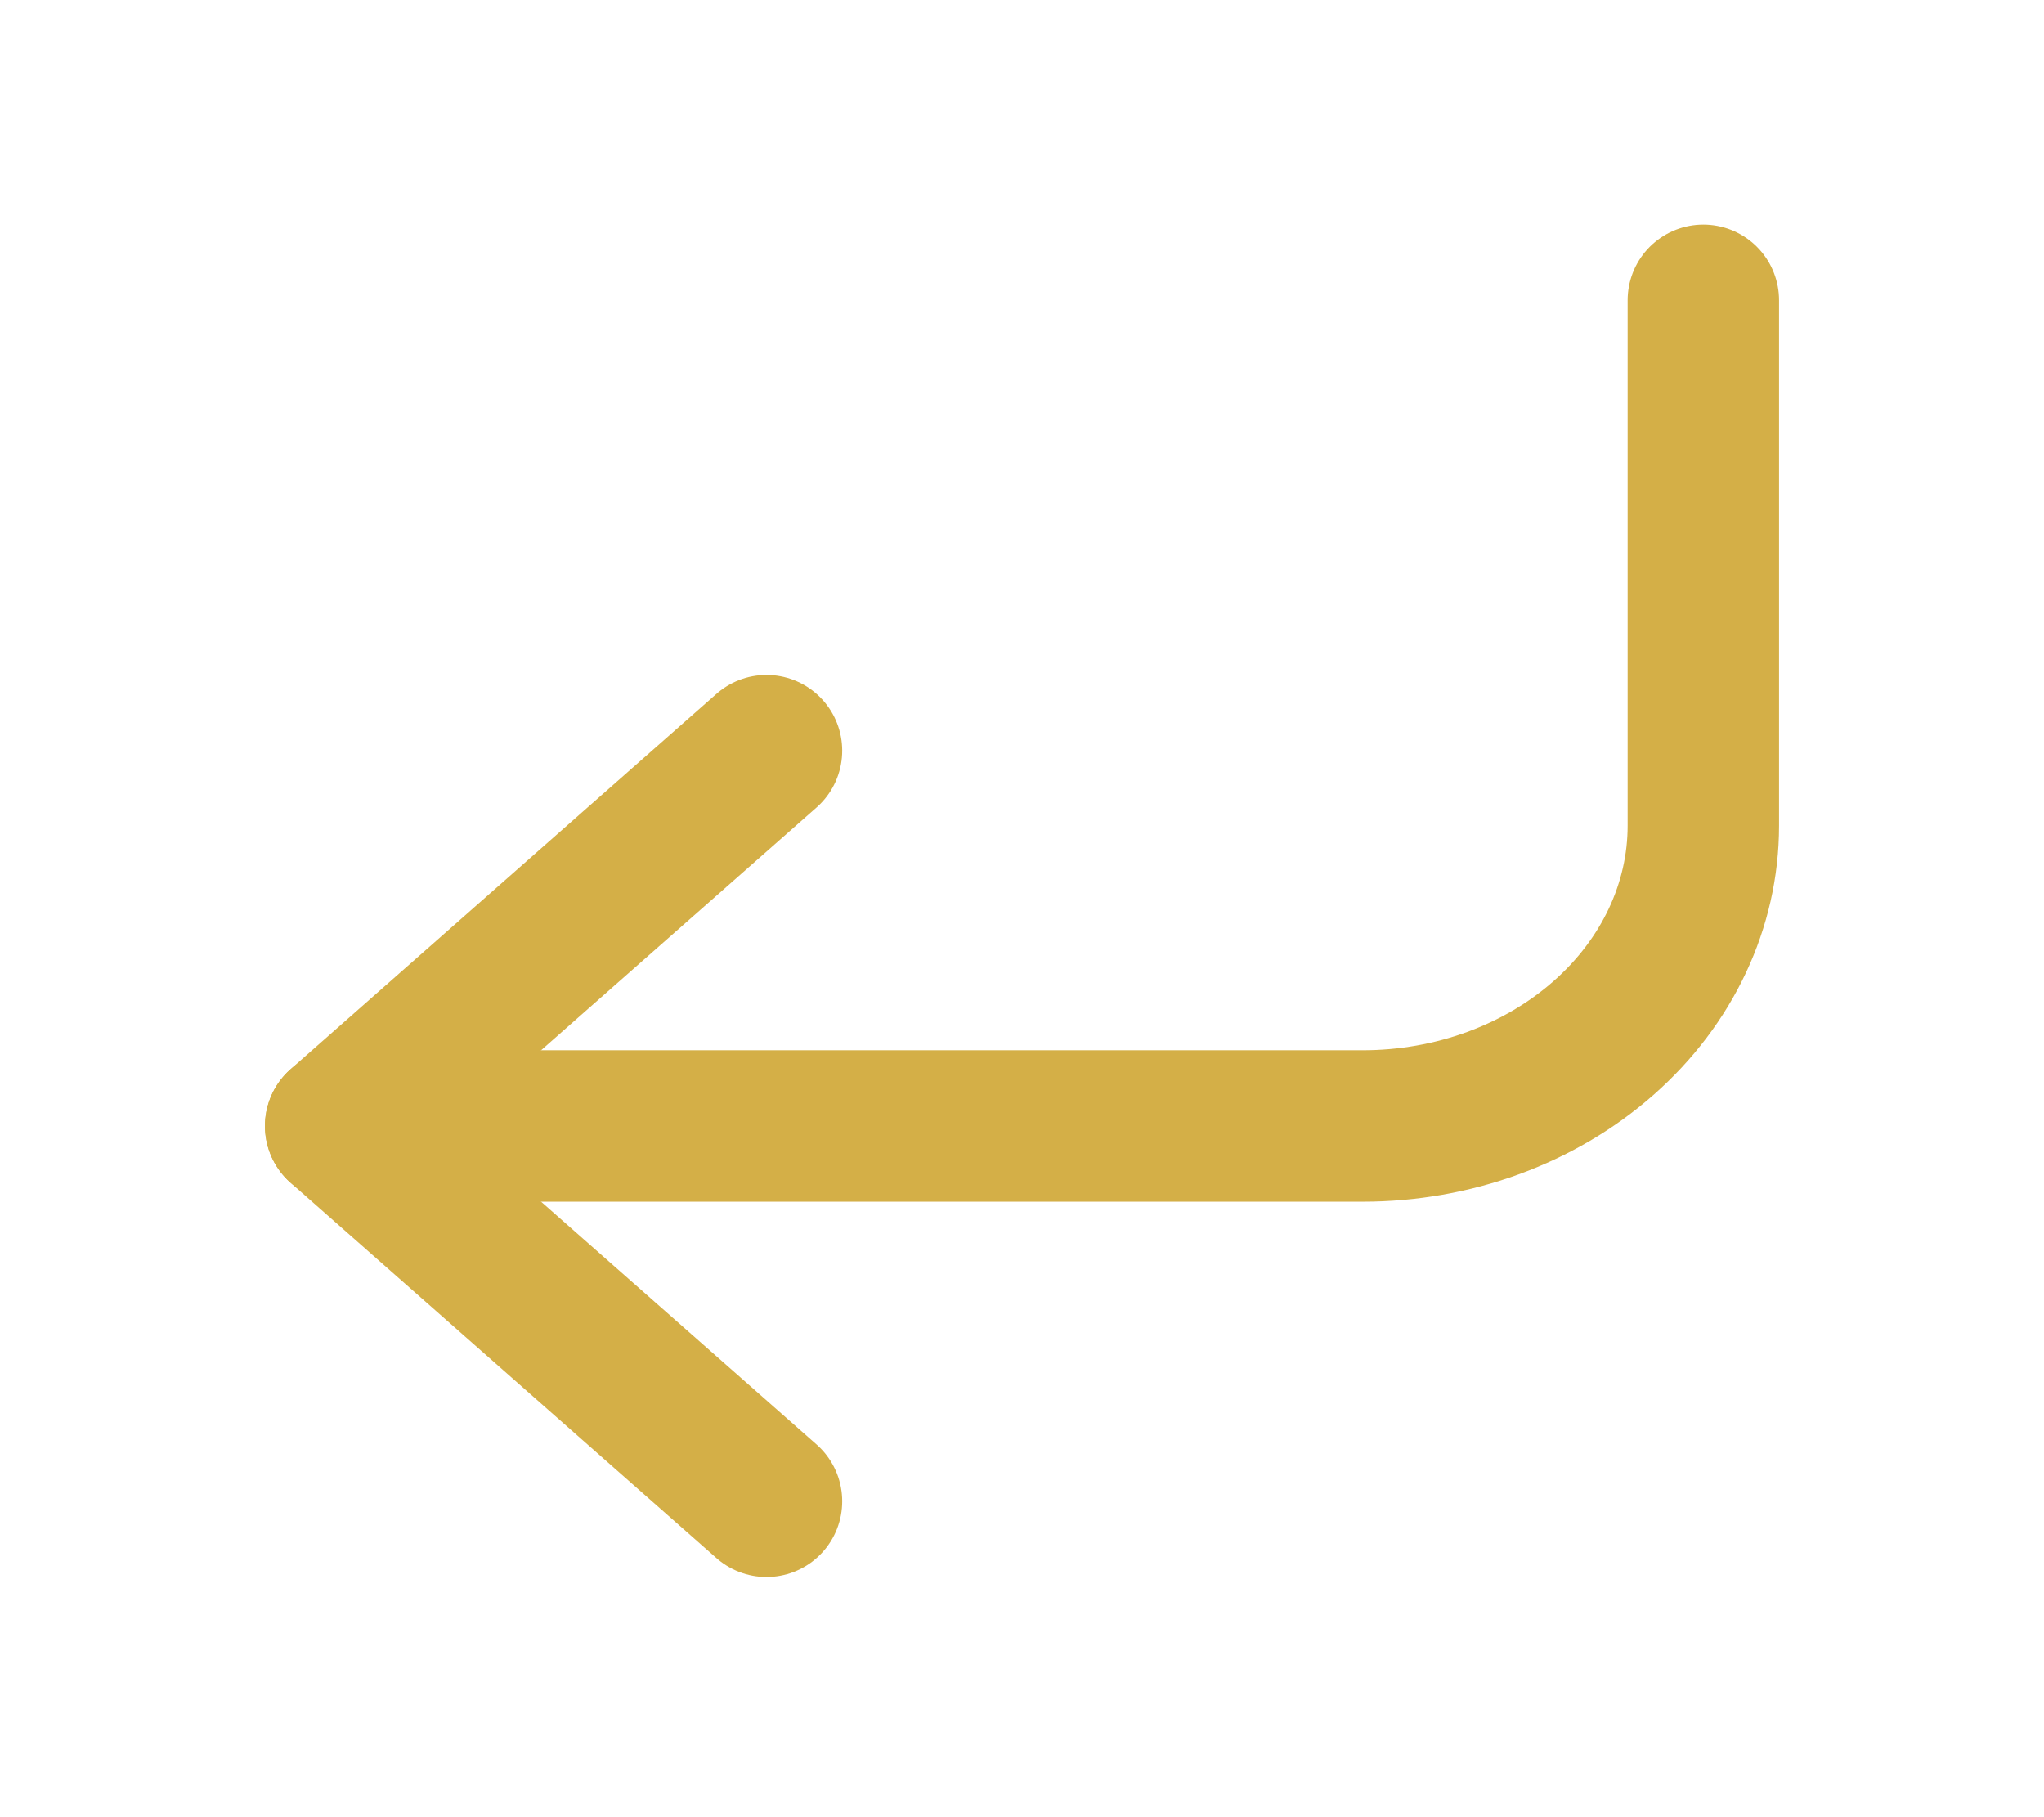 <svg width="27" height="24" viewBox="0 0 27 24" fill="none" xmlns="http://www.w3.org/2000/svg">
<path d="M10.125 9.914L4.5 14.871L10.125 19.828" stroke="#D4AF47" stroke-width="2" stroke-linecap="round" stroke-linejoin="round"/>
<path d="M22.5 3.966V10.905C22.5 11.957 22.026 12.966 21.182 13.709C20.338 14.453 19.194 14.871 18 14.871H4.5" stroke="#D4AF47" stroke-width="2" stroke-linecap="round" stroke-linejoin="round"/>
</svg>
